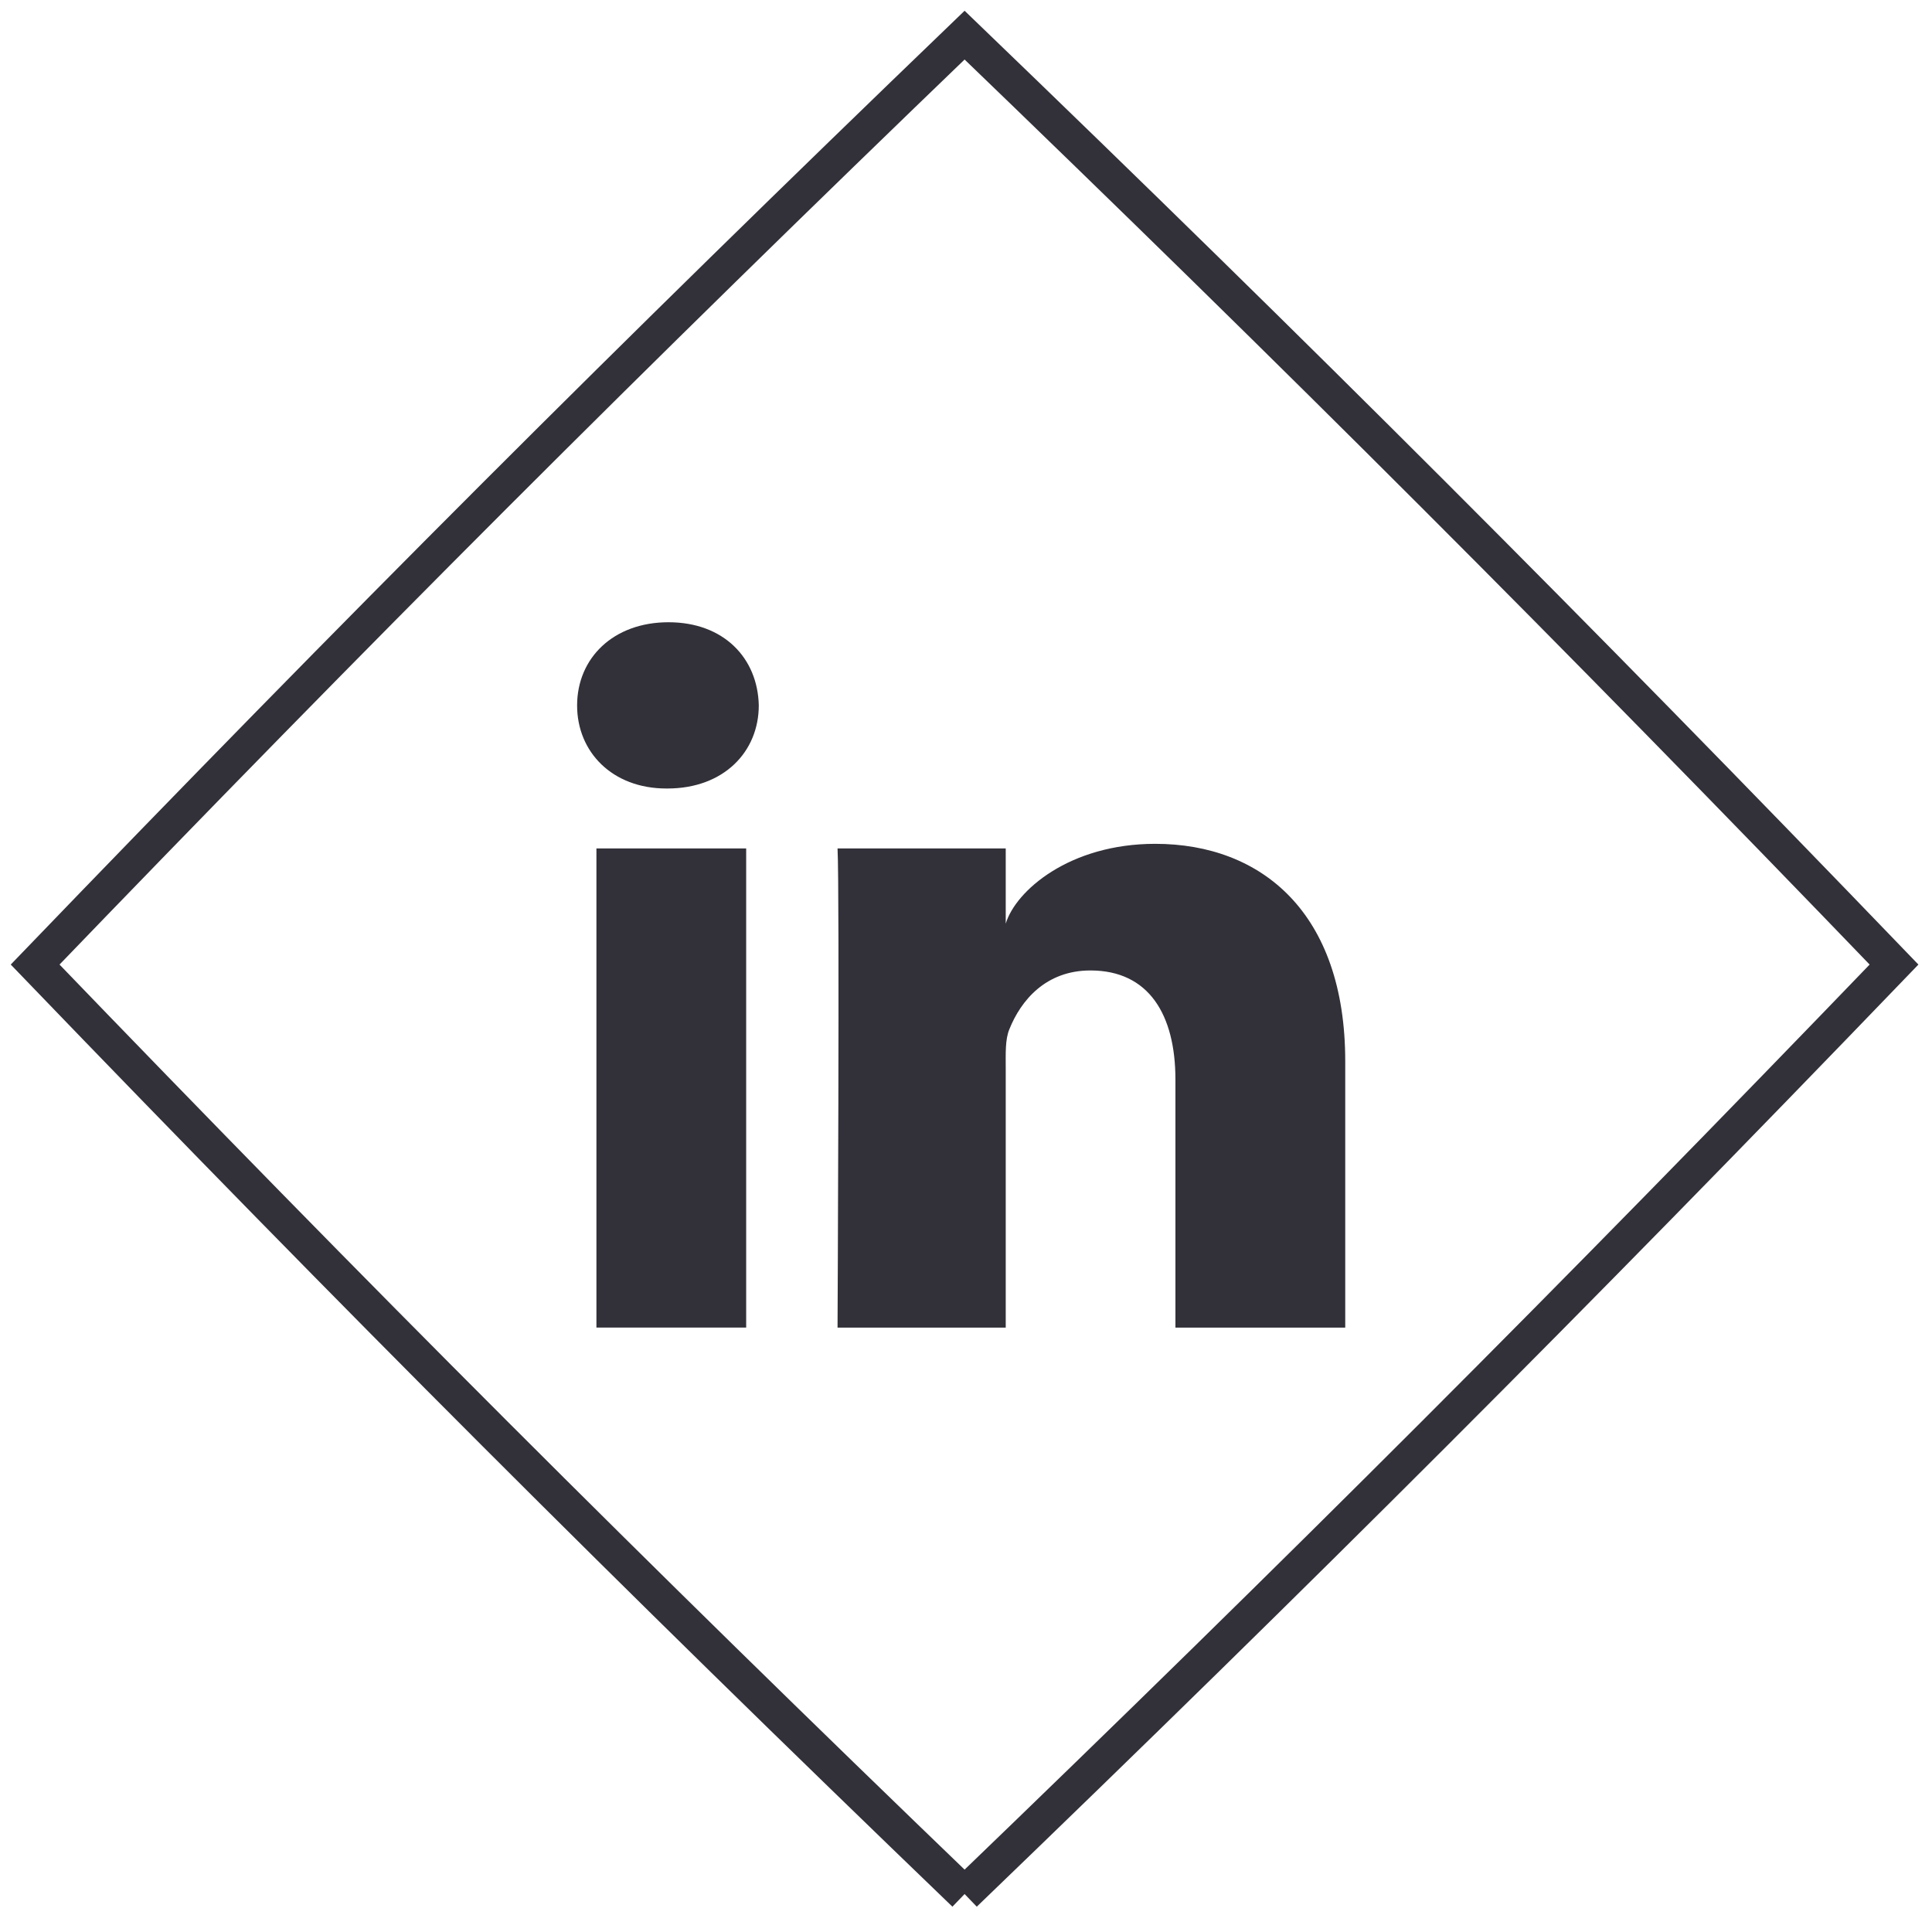 <?xml version="1.0" encoding="UTF-8" standalone="no"?>
<svg width="55px" height="55px" viewBox="0 0 55 55" version="1.1" xmlns="http://www.w3.org/2000/svg" xmlns:xlink="http://www.w3.org/1999/xlink" xmlns:sketch="http://www.bohemiancoding.com/sketch/ns">
    <!-- Generator: Sketch 3.3.2 (12043) - http://www.bohemiancoding.com/sketch -->
    <title>Linked in</title>
    <desc>Created with Sketch.</desc>
    <defs></defs>
    <g id="Page-1" stroke="none" stroke-width="1" fill="none" fill-rule="evenodd" sketch:type="MSPage">
        <g id="-nenito's-website" sketch:type="MSArtboardGroup" transform="translate(-200, -457)">
            <g id="Jesse-Miller-+-Hashtag-normcore-dee-+-social-media-icons" sketch:type="MSLayerGroup" transform="translate(47, 174)">
                <g id="social-media-icons" transform="translate(70, 284)" sketch:type="MSShapeGroup">
                    <g id="Linked-in" transform="translate(84, 0)">
                        <path d="M26.46,52.919 C36.001,43.734 43.735,35.999 52.919,26.459 C43.735,16.919 36.001,9.184 26.46,0 C16.917,9.184 9.185,16.919 0,26.459 C9.185,35.999 16.917,43.734 26.46,52.919" id="Imported-Layers" stroke="#323139"></path>
                        <path d="M15.979,23.153 L20.242,23.153 L20.242,36.793 L15.979,36.793 L15.979,23.153 Z M18.001,21.447 L17.969,21.447 C16.428,21.447 15.429,20.404 15.429,19.084 C15.429,17.736 16.458,16.714 18.031,16.714 C19.603,16.714 20.571,17.734 20.601,19.08 C20.601,20.402 19.603,21.447 18.001,21.447 L18.001,21.447 Z M37.296,36.795 L32.462,36.795 L32.462,29.735 C32.462,27.887 31.706,26.627 30.043,26.627 C28.772,26.627 28.065,27.477 27.735,28.299 C27.612,28.592 27.631,29.002 27.631,29.413 L27.631,36.795 L22.843,36.795 C22.843,36.795 22.905,24.29 22.843,23.153 L27.631,23.153 L27.631,25.294 C27.914,24.358 29.443,23.022 31.887,23.022 C34.915,23.022 37.296,24.985 37.296,29.209 L37.296,36.795 L37.296,36.795 Z" id="Imported-Layers" fill="#323139"></path>
                    </g>
                </g>
            </g>
        </g>
    </g>
</svg>